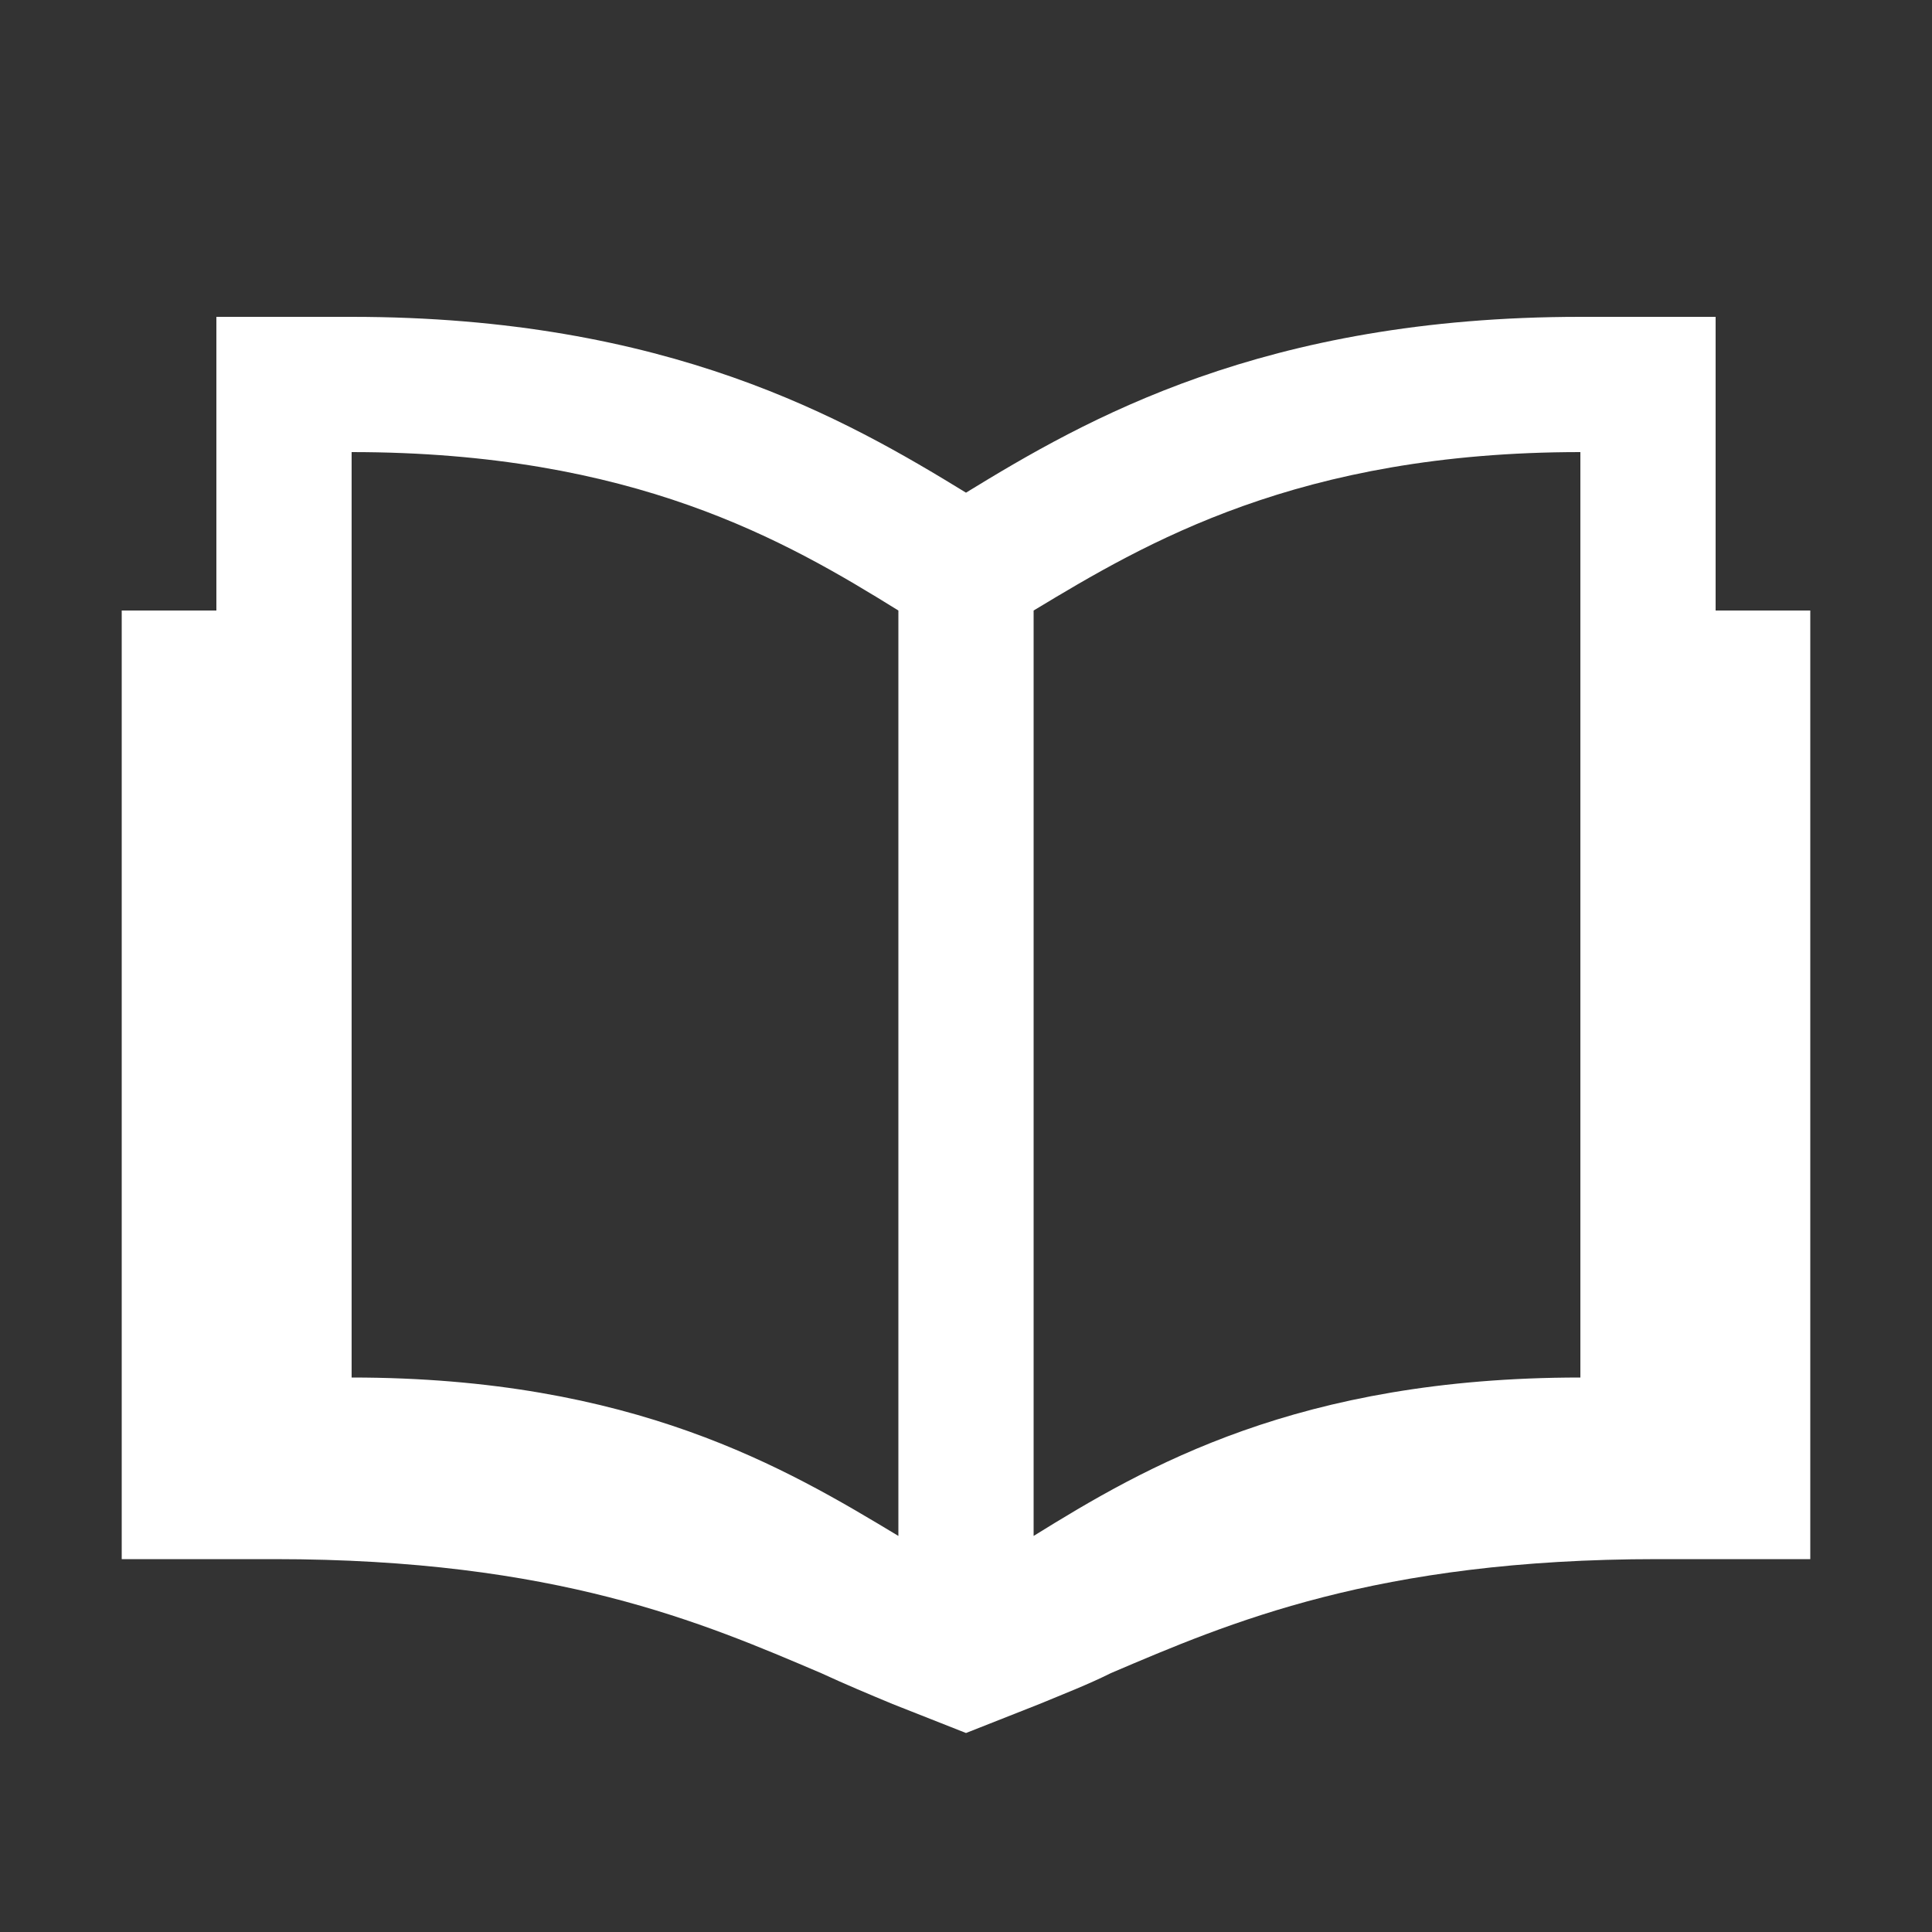 <?xml version="1.0" encoding="utf-8"?>
<!-- Generator: Adobe Illustrator 24.1.2, SVG Export Plug-In . SVG Version: 6.00 Build 0)  -->
<svg version="1.1" id="Layer" xmlns="http://www.w3.org/2000/svg" xmlns:xlink="http://www.w3.org/1999/xlink" x="0px" y="0px"
	 viewBox="0 0 100 100" style="enable-background:new 0 0 100 100;" xml:space="preserve">
<rect x="0" y="0" width="100" height="100" fill="#333333" stroke="none"/>
<style type="text/css">
	.st0{fill:#FFFFFF;}
</style>
<path id="Shape" class="st0" d="M88.8,31.6V16.4h-7c-16.4,0-25.6,5.3-31.8,9.1c-6.2-3.8-15.4-9.1-31.8-9.1h-7v15.2H6.3v49.1h7.9
	c14.6,0,22.2,3.3,28.3,5.9c1.3,0.6,2.5,1.1,3.7,1.6l3.8,1.5l3.8-1.5c1.2-0.5,2.5-1,3.7-1.6c6.1-2.6,13.7-5.9,28.3-5.9h7.9V31.6H88.8
	z M18.2,71.3V23.4c14.6,0,22.5,4.6,28.3,8.2v47.9C40.7,76,32.8,71.3,18.2,71.3z M81.8,71.3c-14.6,0-22.5,4.6-28.3,8.2V31.6
	c5.8-3.5,13.7-8.2,28.3-8.2V71.3z"/>
</svg>
